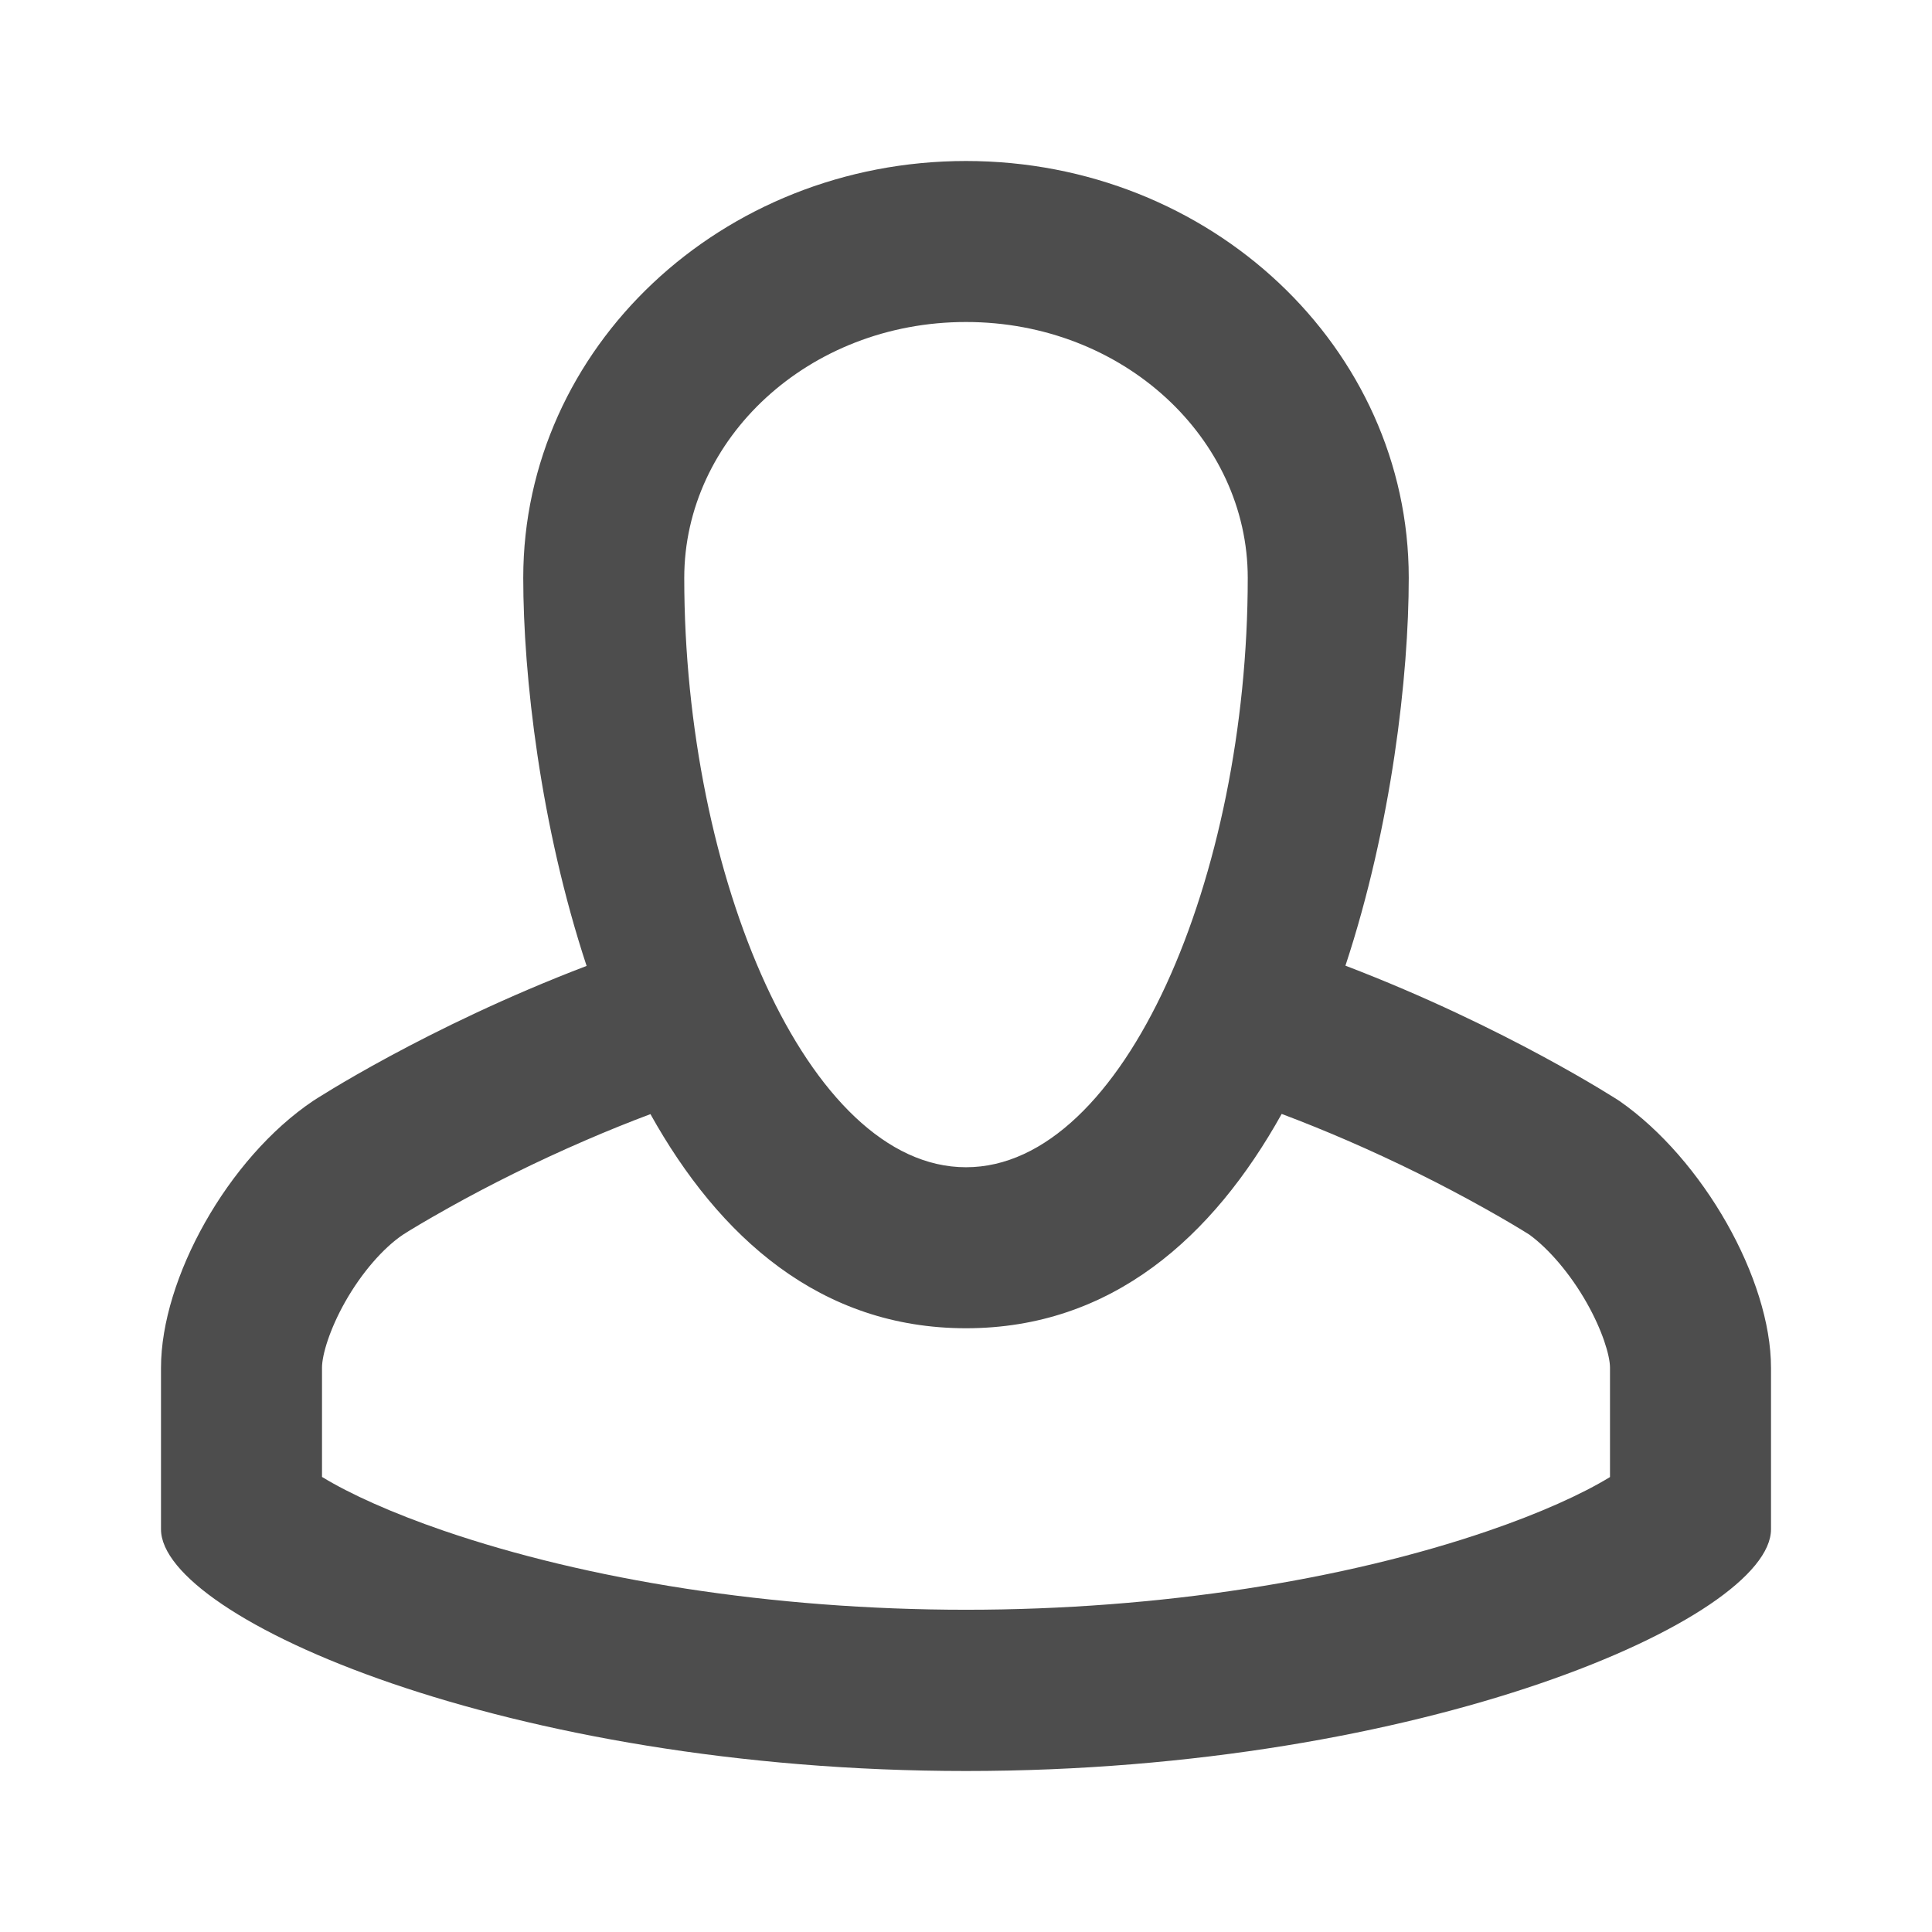 <?xml version="1.0" encoding="UTF-8"?>
<svg width="48px" height="48px" viewBox="0 0 48 48" version="1.1" xmlns="http://www.w3.org/2000/svg" xmlns:xlink="http://www.w3.org/1999/xlink">
    <!-- Generator: Sketch 41 (35326) - http://www.bohemiancoding.com/sketch -->
    <title>theicons.co/svg/ui-90</title>
    <desc>Created with Sketch.</desc>
    <defs></defs>
    <g id="The-Icons" stroke="none" stroke-width="1" fill="none" fill-rule="evenodd">
        <g id="v-1.4" transform="translate(-1728, -2592)" fill="#4D4D4D">
            <g id="UI" transform="translate(96, 2496)">
                <g id="User" transform="translate(1632, 96)">
                    <path d="M16.16,27.68 C17.863,30.734 20.38,33 24,33 C27.622,33 30.14,30.732 31.843,27.675 C32.386,27.879 32.927,28.099 33.464,28.331 C34.699,28.866 35.844,29.439 36.865,30.01 C37.407,30.312 37.792,30.545 37.996,30.674 C38.478,31.025 39.013,31.646 39.42,32.365 C39.803,33.039 40,33.672 40,33.981 L40,36.697 C39.301,37.124 38.254,37.596 36.97,38.036 C33.43,39.248 28.824,39.994 24,39.994 C19.178,39.994 14.573,39.247 11.031,38.033 C9.747,37.593 8.7,37.121 8,36.694 L8,33.981 C8,33.655 8.197,33.014 8.575,32.345 C8.988,31.614 9.53,30.999 10.011,30.676 C10.154,30.582 10.56,30.336 11.154,30.004 C12.174,29.434 13.319,28.862 14.556,28.328 C15.087,28.098 15.622,27.882 16.16,27.68 Z M14.574,23.998 C13.424,20.513 13,16.786 13,14.357 C13,8.637 17.925,4 24,4 C30.075,4 35,8.637 35,14.357 C35,16.785 34.576,20.509 33.427,23.992 C37.433,25.523 40.237,27.355 40.237,27.355 C42.315,28.804 44,31.778 44,33.981 L44,37.995 C44,40.205 35.37,44 24,44 C12.63,44 4,40.198 4,37.995 L4,33.981 C4,31.771 5.656,28.777 7.784,27.348 C7.784,27.348 10.571,25.525 14.574,23.998 Z M24,29 C27.939,29 31,21.765 31,14.357 C31,10.902 27.918,8 24,8 C20.082,8 17,10.902 17,14.357 C17,21.765 20.061,29 24,29 Z" id="Combined-Shape"></path>
                </g>
            </g>
        </g>
    </g>
</svg>